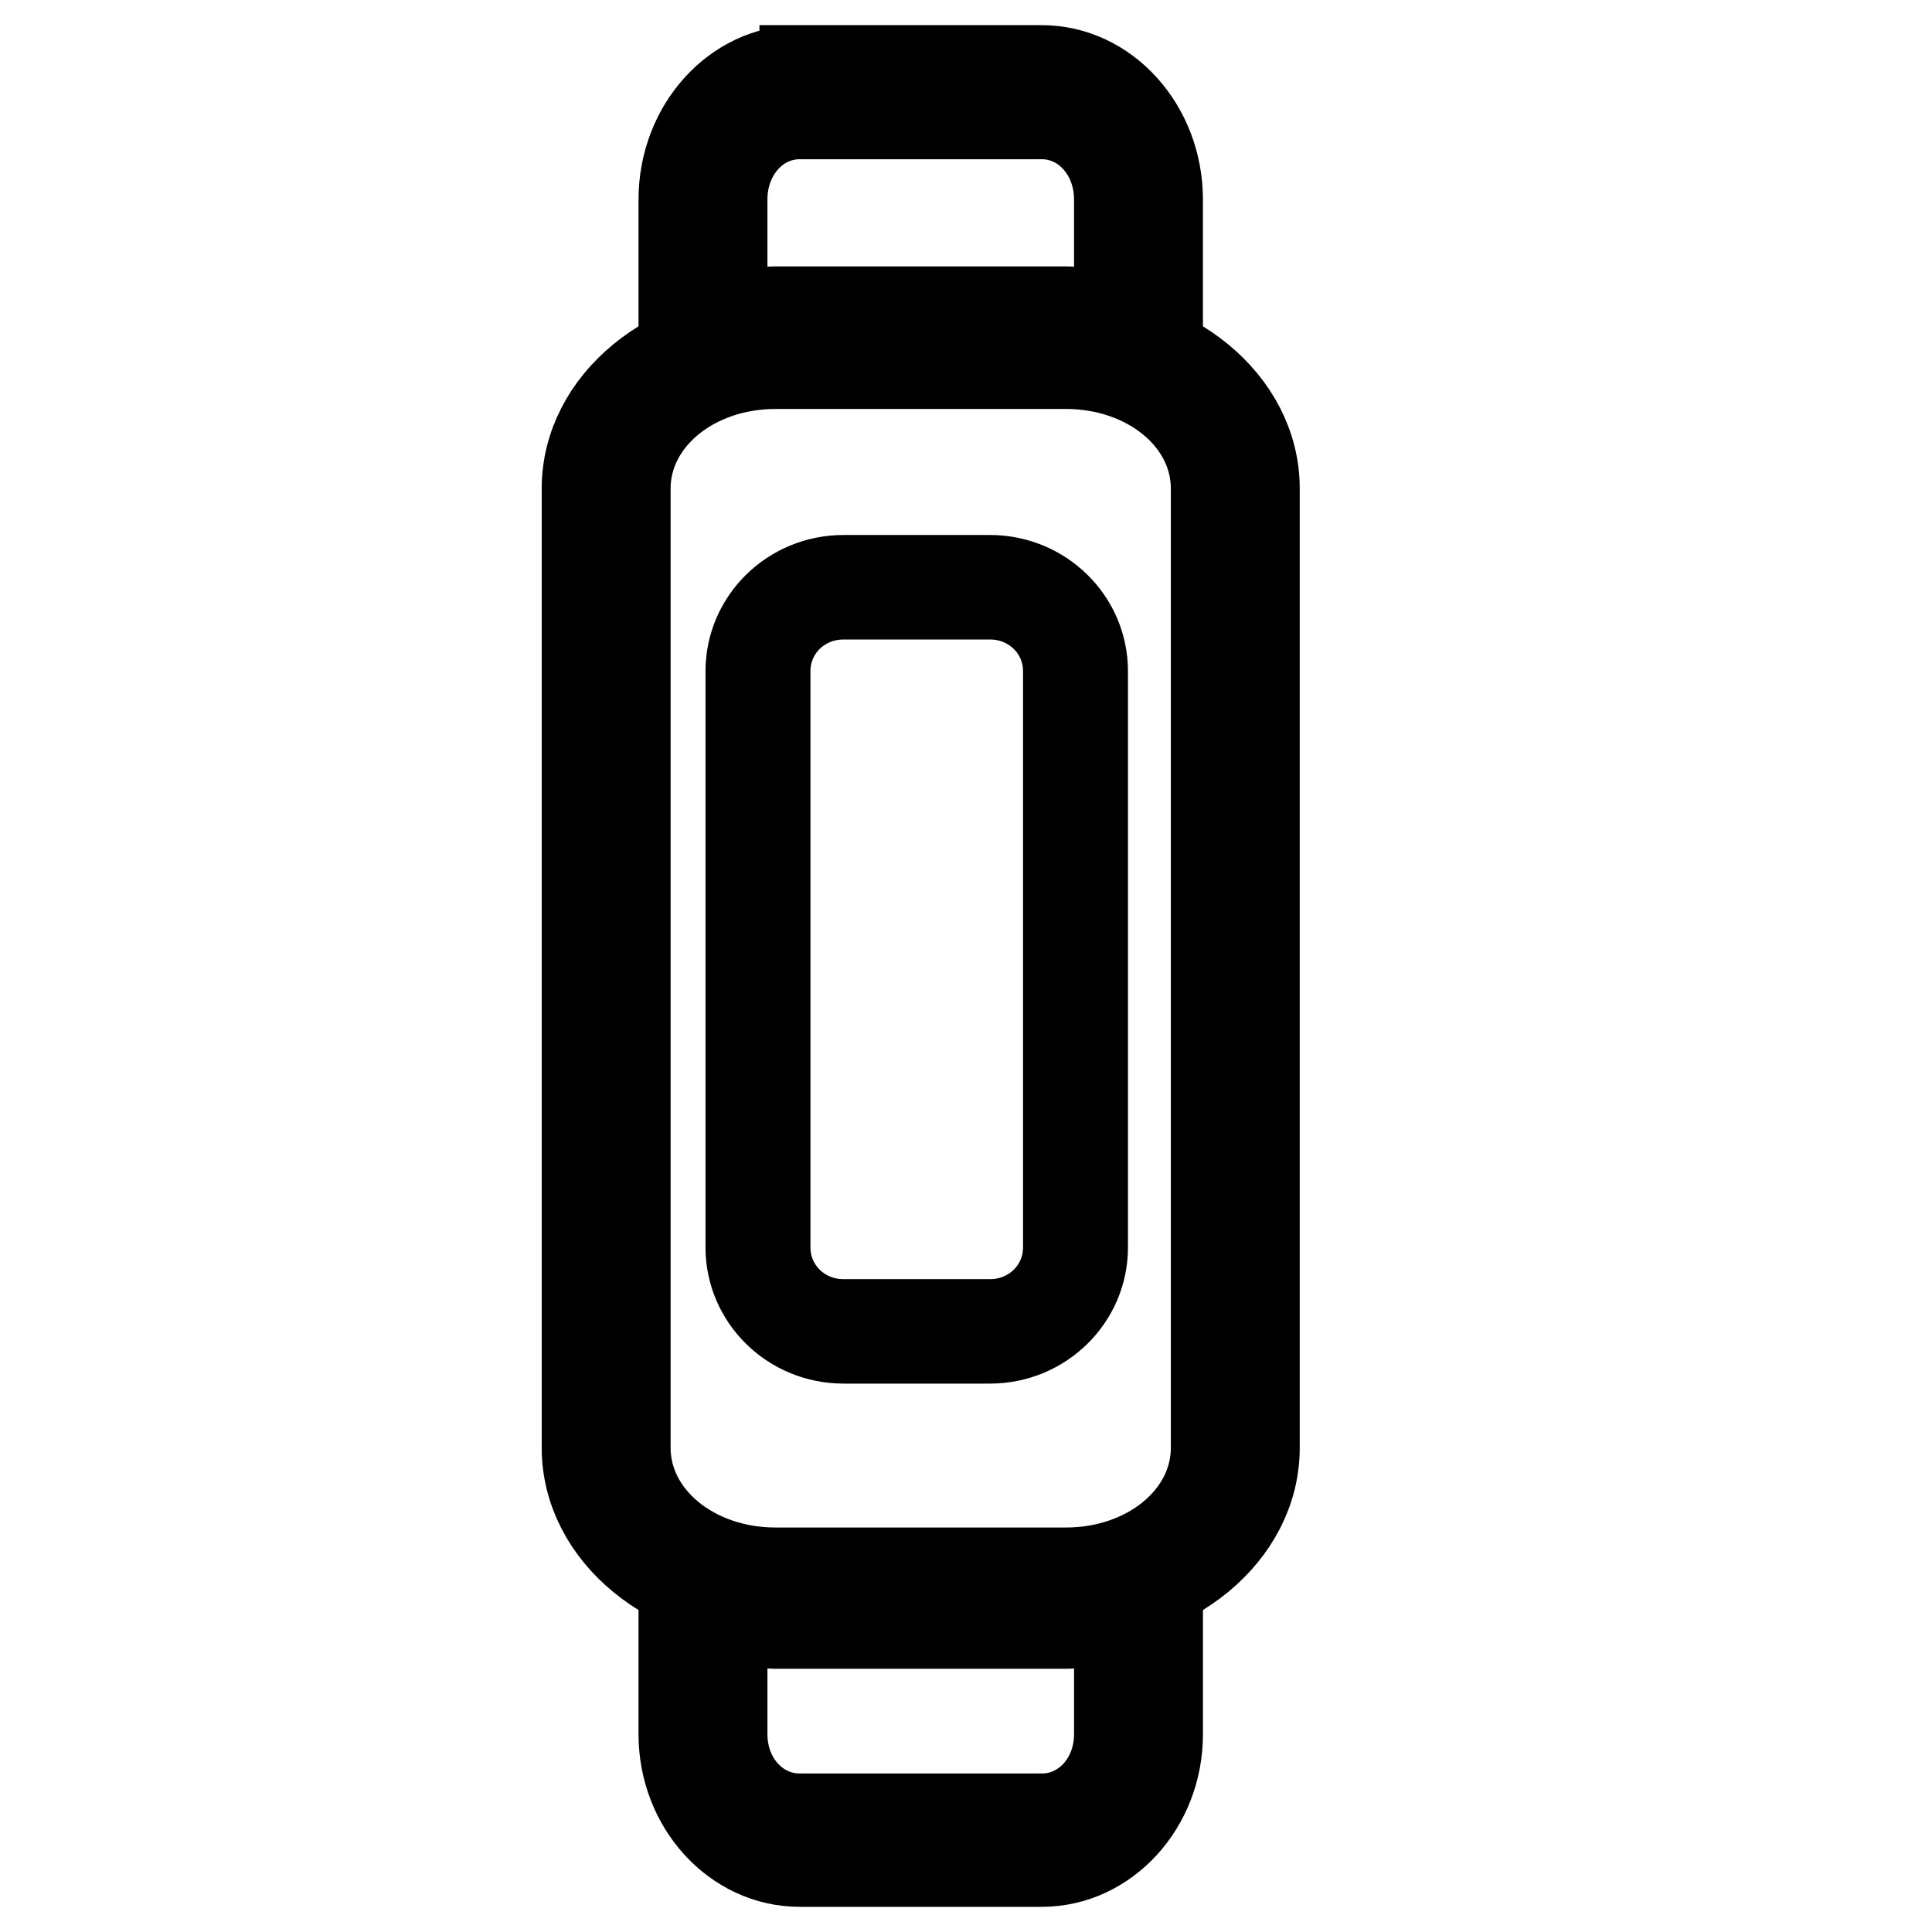 <?xml version="1.0" encoding="utf-8"?>
<!-- Generator: Adobe Illustrator 16.0.3, SVG Export Plug-In . SVG Version: 6.00 Build 0)  -->
<!DOCTYPE svg PUBLIC "-//W3C//DTD SVG 1.1//EN" "http://www.w3.org/Graphics/SVG/1.1/DTD/svg11.dtd">
<svg version="1.1" id="Layer_1" xmlns="http://www.w3.org/2000/svg" xmlns:xlink="http://www.w3.org/1999/xlink" x="0px" y="0px"
	 width="192px" height="192px" viewBox="0 0 192 192" enable-background="new 0 0 192 192" xml:space="preserve">
<path fill="none" d="M0,0h192v192H0V0z"/>
<g transform="translate(0,-280.067)">
	<path stroke="#000000" stroke-width="8" stroke-miterlimit="10" d="M79.474,286.567c-6.621,0-12.018,5.996-12.018,13.324v19.296
		l3.426-1.809c1.871-0.978,3.971-1.512,6.195-1.512h28.846c2.229,0,4.324,0.534,6.195,1.512l3.427,1.809V299.89
		c0-7.328-5.4-13.324-12.019-13.324H79.474z M79.474,291.891h24.053c4.04,0,7.209,3.528,7.209,7.998v11.83
		c-1.589-0.465-3.098-1.178-4.813-1.178H77.077c-1.719,0-3.221,0.712-4.811,1.178v-11.83
		C72.267,295.419,75.435,291.891,79.474,291.891L79.474,291.891z M67.456,433.376v4.151v14.892c0,7.231,5.398,13.147,12.018,13.147
		h24.053c6.62,0,12.02-5.916,12.02-13.147v-19.043l-3.426,1.785c-1.873,0.968-3.969,1.514-6.197,1.514H77.077
		c-2.226,0-4.324-0.548-6.195-1.514L67.456,433.376z M72.267,440.747c1.59,0.462,3.092,1.163,4.812,1.163h28.845
		c1.717,0,3.225-0.705,4.813-1.163v11.672c0,4.413-3.169,7.896-7.205,7.896H79.474c-4.039,0-7.207-3.482-7.207-7.896V440.747z"/>
	<path stroke="#000000" stroke-width="8" stroke-miterlimit="10" d="M77.077,312.736c-10.616,0-19.243,7.109-19.243,15.878v95.336
		c0,8.769,8.626,15.877,19.243,15.877h28.846c10.618,0,19.244-7.108,19.244-15.877v-95.336c0-8.769-8.626-15.878-19.244-15.878
		H77.077L77.077,312.736z M77.077,316.709h28.846c8.036,0,14.434,5.269,14.434,11.905v95.336c0,6.636-6.397,11.92-14.434,11.92
		H77.077c-8.036,0-14.433-5.284-14.433-11.92v-95.336C62.645,321.978,69.042,316.709,77.077,316.709z"/>
	<path stroke="#000000" stroke-width="8" stroke-miterlimit="10" d="M83.825,337.234c-5.359,0-9.713,4.27-9.713,9.536v57.261
		c0,5.267,4.354,9.536,9.713,9.536h14.559c5.357,0,9.712-4.27,9.712-9.536v-57.261c0-5.266-4.354-9.536-9.712-9.536H83.825z
		 M83.825,339.619h14.559c4.056,0,7.284,3.165,7.284,7.15v57.261c0,3.986-3.229,7.158-7.284,7.158H83.825
		c-4.056,0-7.284-3.173-7.284-7.158v-57.261C76.542,342.783,79.769,339.619,83.825,339.619z"/>
</g>
</svg>
